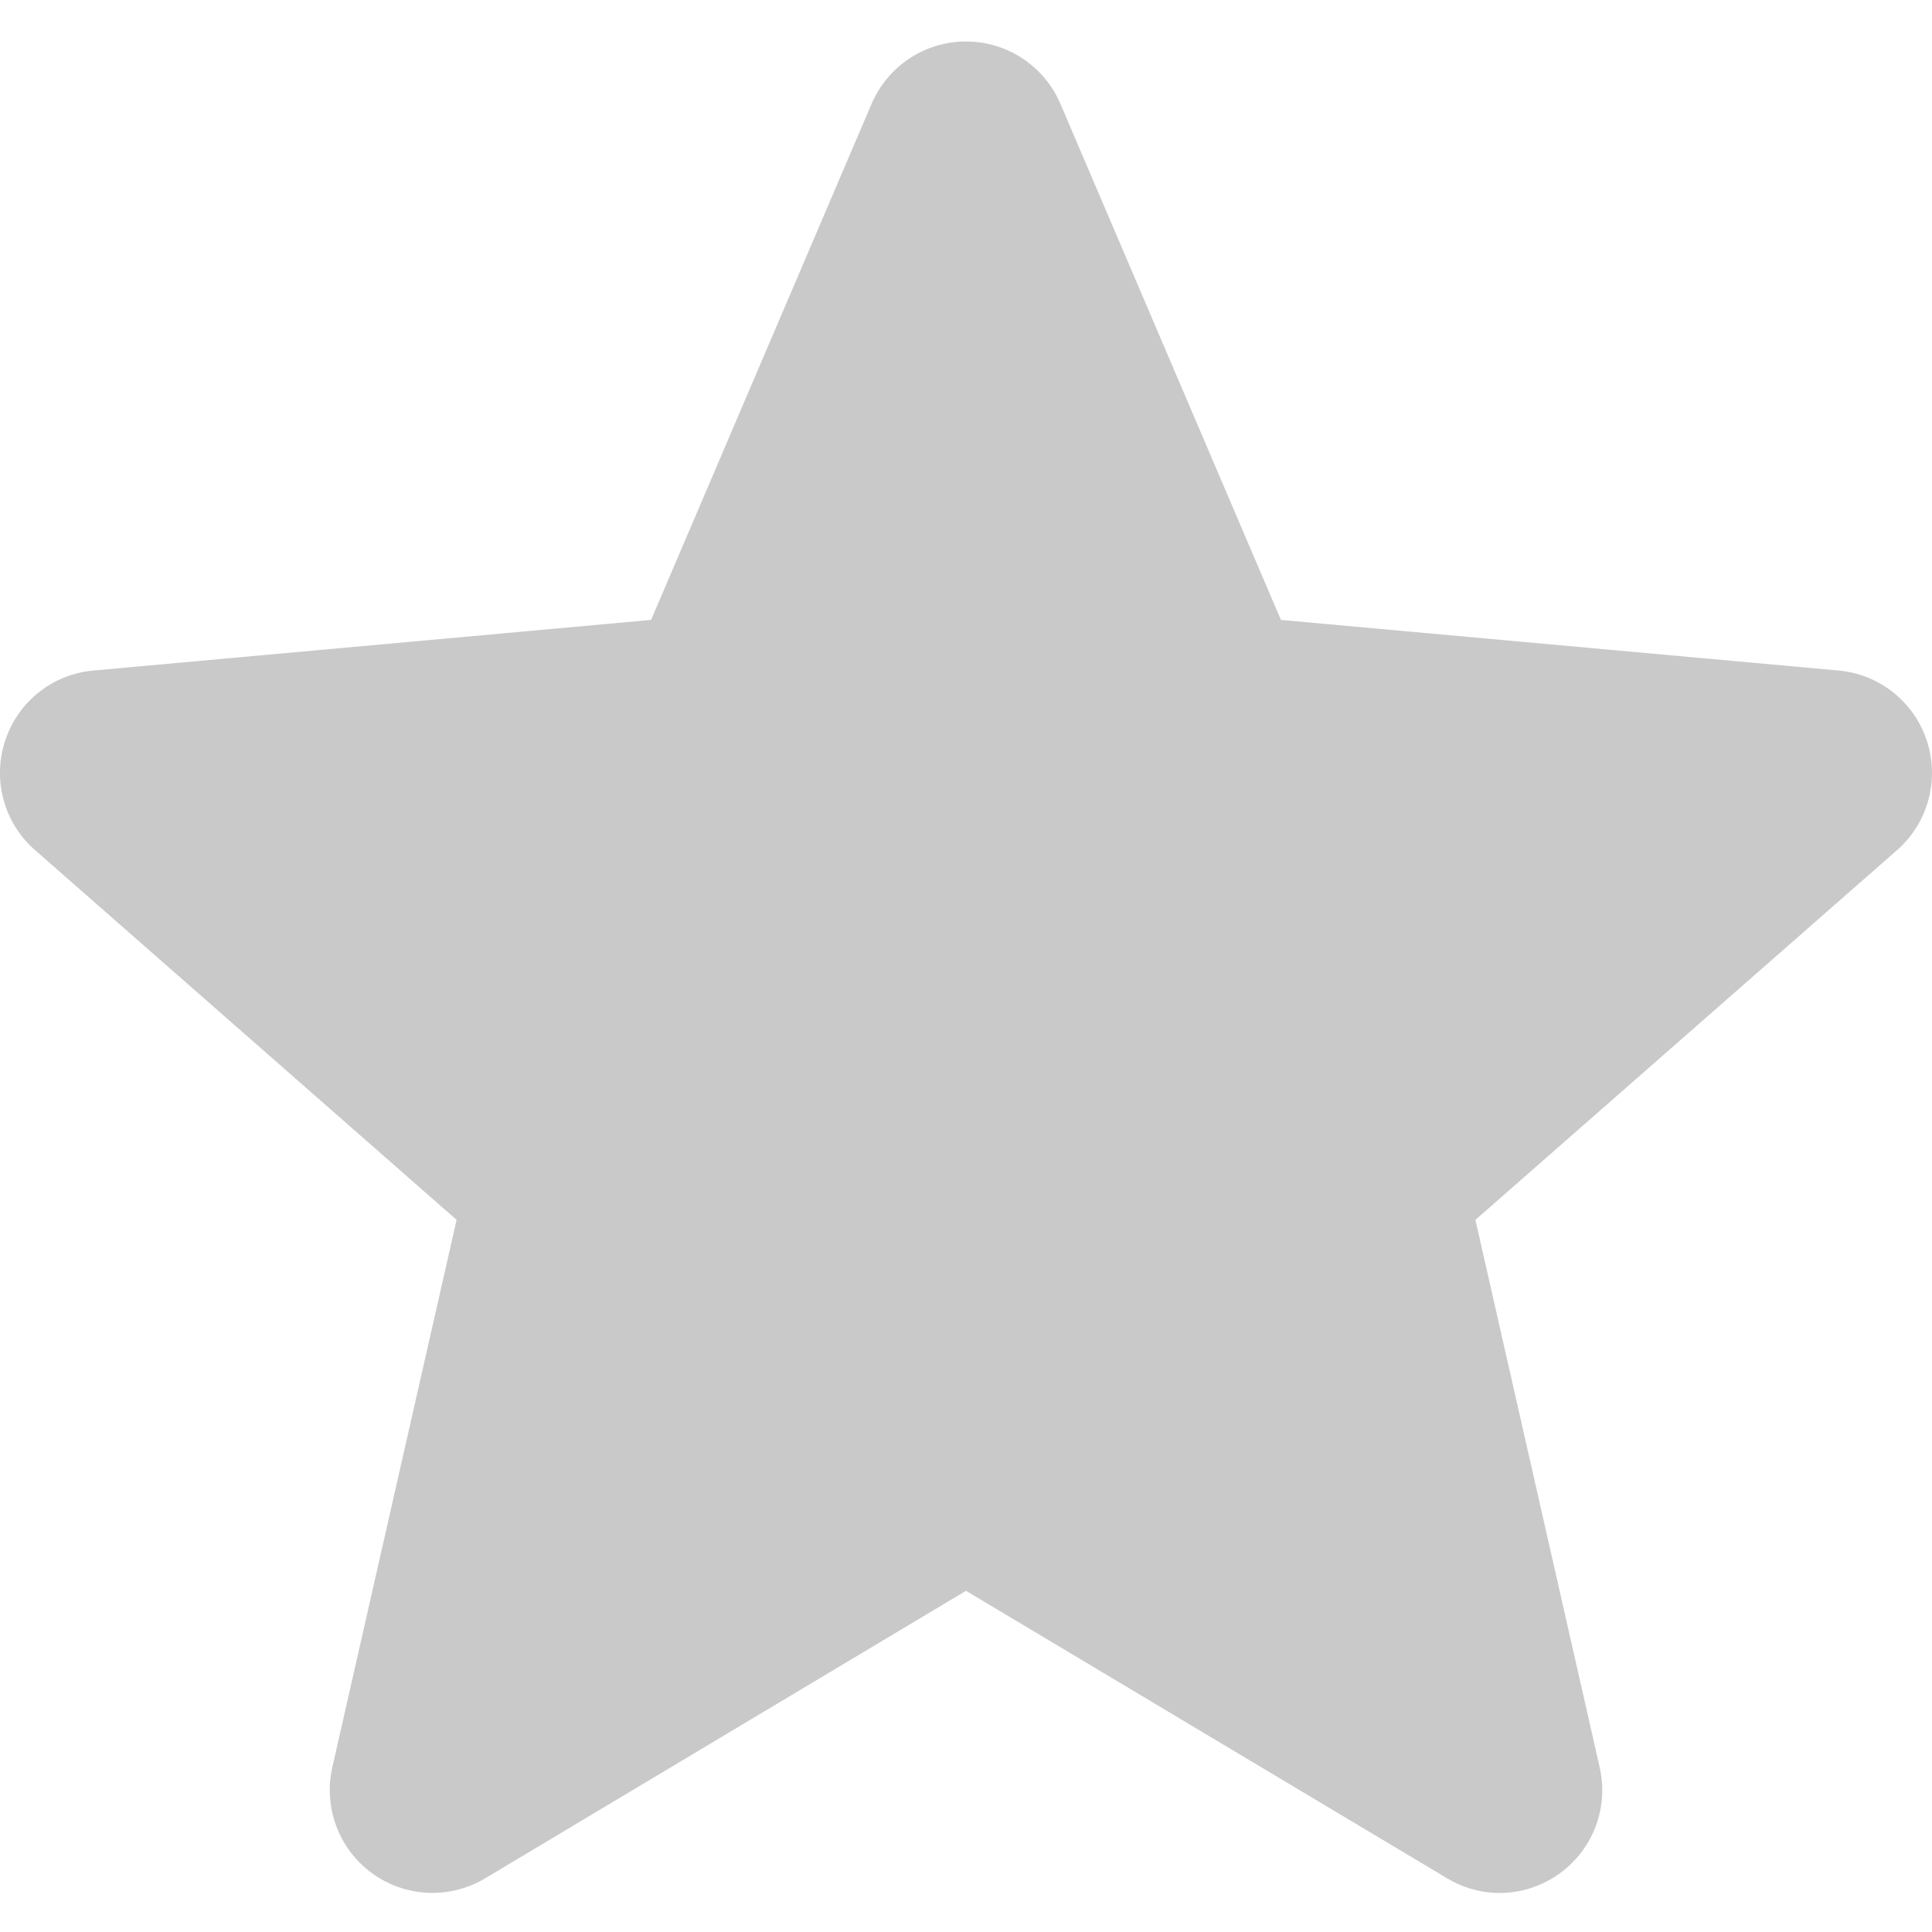 <svg width="15" height="15" viewBox="0 0 15 15" fill="none" xmlns="http://www.w3.org/2000/svg">
<path d="M0.039 5.754C0.137 5.45 0.407 5.234 0.725 5.206L5.055 4.813L6.767 0.806C6.893 0.512 7.181 0.322 7.5 0.322C7.819 0.322 8.107 0.512 8.233 0.806L9.945 4.813L14.275 5.206C14.593 5.235 14.862 5.45 14.961 5.754C15.059 6.058 14.968 6.391 14.728 6.601L11.455 9.471L12.42 13.722C12.491 14.034 12.369 14.357 12.11 14.545C11.971 14.645 11.808 14.697 11.643 14.697C11.501 14.697 11.361 14.658 11.235 14.583L7.5 12.351L3.767 14.583C3.494 14.747 3.149 14.732 2.89 14.545C2.631 14.357 2.51 14.033 2.58 13.722L3.545 9.471L0.273 6.601C0.032 6.391 -0.06 6.058 0.039 5.754Z" fill="#CAC9C9"/>
</svg>
